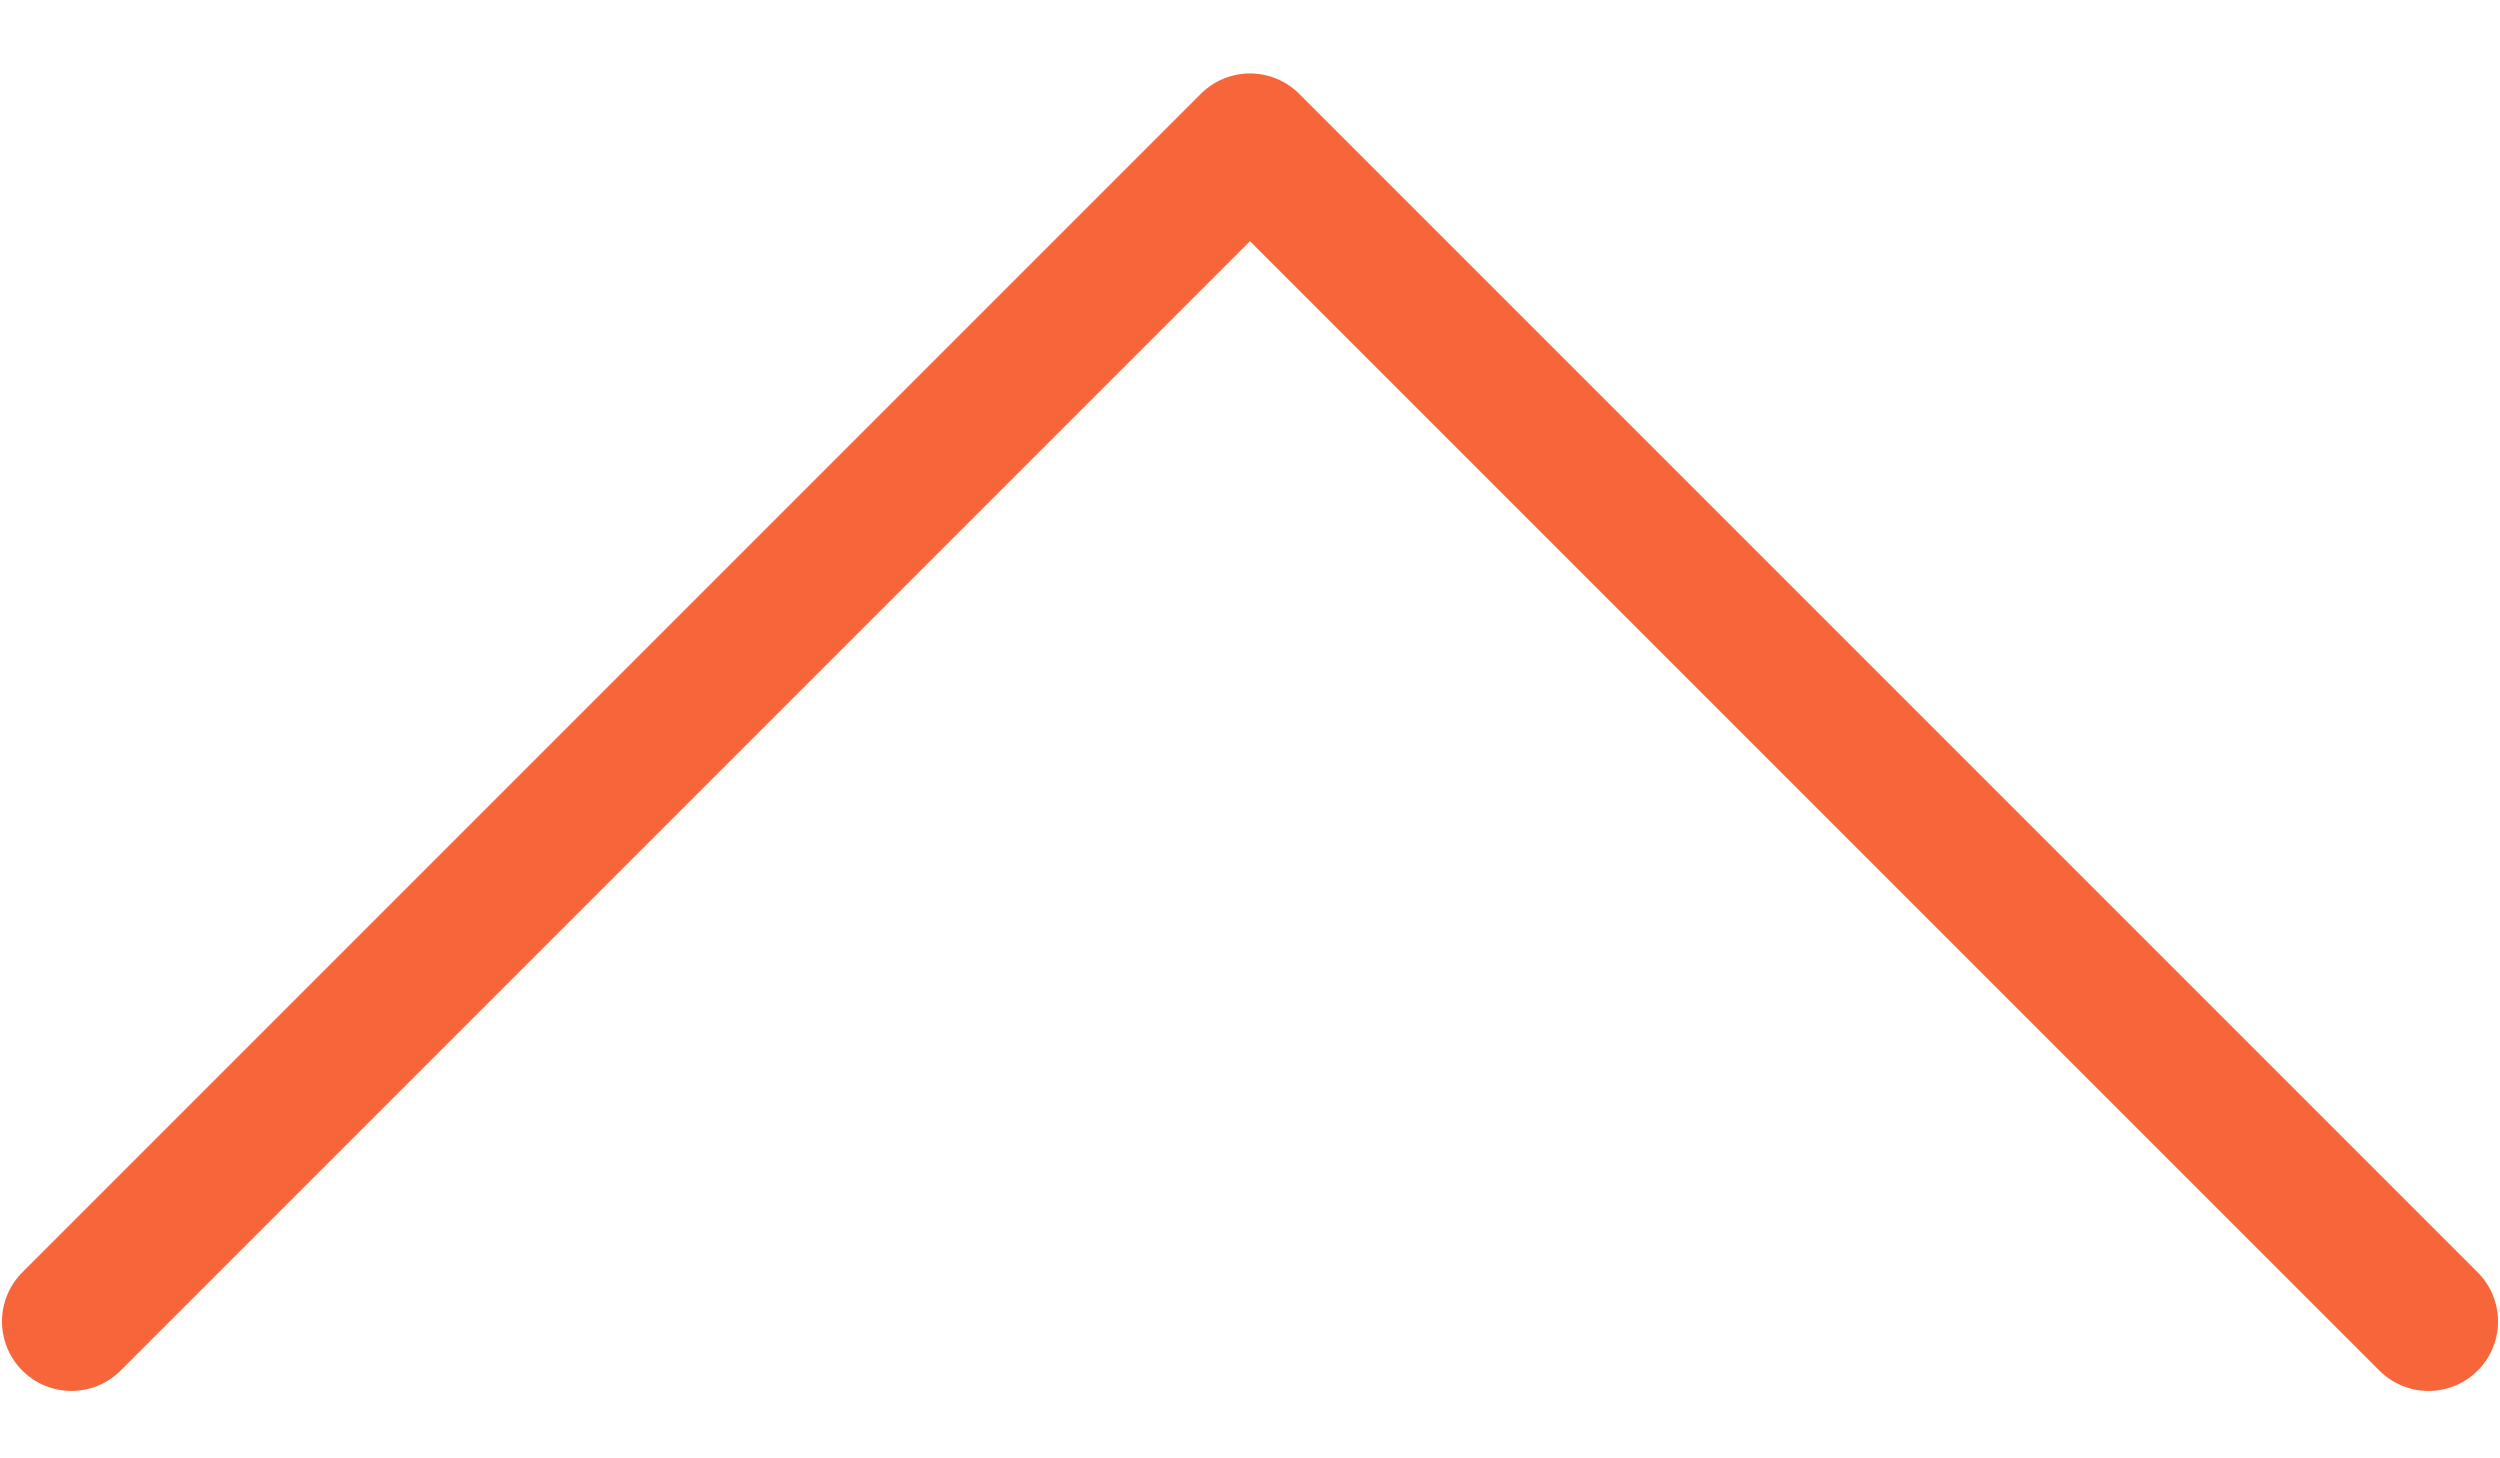 <svg width="12" height="7" viewBox="0 0 12 7" fill="none" xmlns="http://www.w3.org/2000/svg">
<path d="M11.657 6.343L6 0.686L0.343 6.343" stroke="#F7653B" stroke-width="0.667" stroke-linecap="round" stroke-linejoin="round"/>
</svg>
